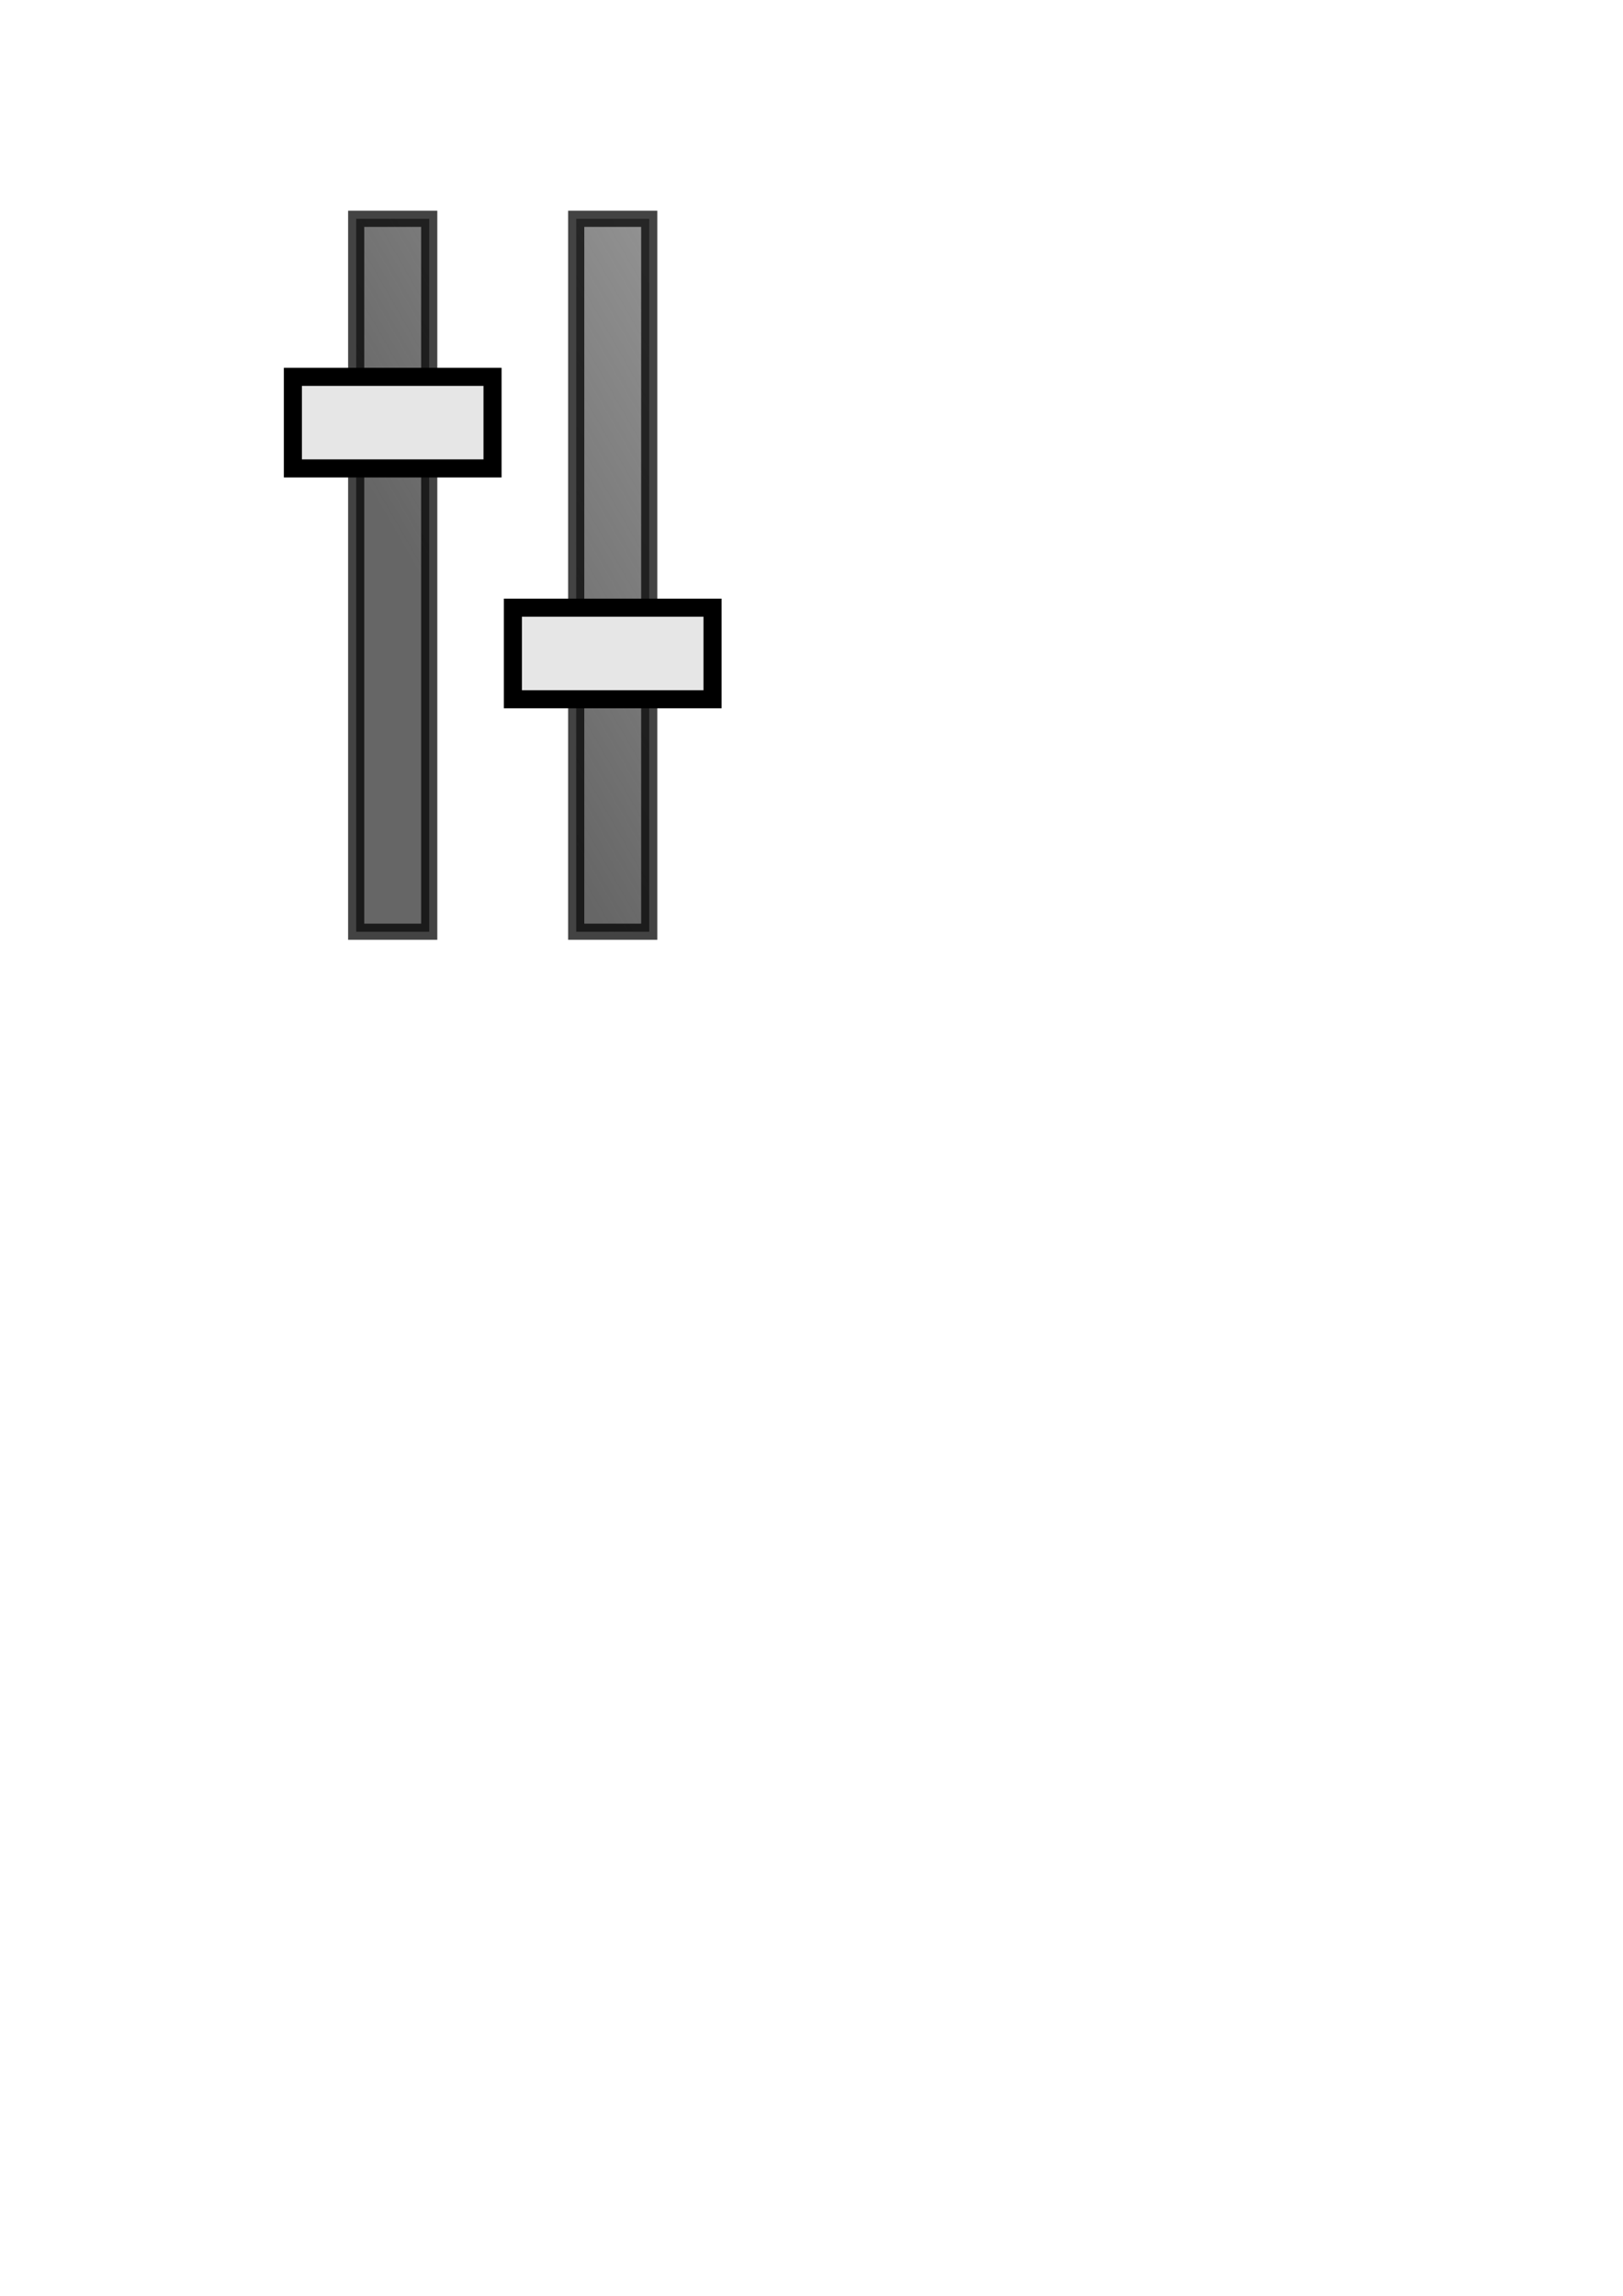 <?xml version="1.0" encoding="UTF-8" standalone="no"?>
<!-- Created with Inkscape (http://www.inkscape.org/) -->

<svg
   xmlns:dc="http://purl.org/dc/elements/1.1/"
   xmlns:cc="http://creativecommons.org/ns#"
   xmlns:rdf="http://www.w3.org/1999/02/22-rdf-syntax-ns#"
   xmlns:svg="http://www.w3.org/2000/svg"
   xmlns="http://www.w3.org/2000/svg"
   xmlns:xlink="http://www.w3.org/1999/xlink"
   xmlns:sodipodi="http://sodipodi.sourceforge.net/DTD/sodipodi-0.dtd"
   xmlns:inkscape="http://www.inkscape.org/namespaces/inkscape"
   width="210mm"
   height="297mm"
   id="svg2"
   version="1.1"
   inkscape:version="0.48.4 r9939"
   sodipodi:docname="fader.svg">
  <defs
     id="defs4">
    <linearGradient
       inkscape:collect="always"
       id="linearGradient3907">
      <stop
         style="stop-color:#666666;stop-opacity:1;"
         offset="0"
         id="stop3909" />
      <stop
         style="stop-color:#666666;stop-opacity:0;"
         offset="1"
         id="stop3911" />
    </linearGradient>
    <linearGradient
       inkscape:collect="always"
       xlink:href="#linearGradient3907"
       id="linearGradient3913"
       x1="118.857"
       y1="38.807"
       x2="696"
       y2="-292.621"
       gradientUnits="userSpaceOnUse"
       gradientTransform="translate(8.476,0)" />
    <linearGradient
       inkscape:collect="always"
       xlink:href="#linearGradient3907"
       id="linearGradient3915"
       x1="118.857"
       y1="38.807"
       x2="696"
       y2="-292.621"
       gradientUnits="userSpaceOnUse" />
    <linearGradient
       inkscape:collect="always"
       xlink:href="#linearGradient3907"
       id="linearGradient3917"
       x1="118.857"
       y1="38.807"
       x2="696"
       y2="-292.621"
       gradientUnits="userSpaceOnUse" />
  </defs>
  <sodipodi:namedview
     id="base"
     pagecolor="#ffffff"
     bordercolor="#666666"
     borderopacity="1.0"
     inkscape:pageopacity="0.0"
     inkscape:pageshadow="2"
     inkscape:zoom="0.7"
     inkscape:cx="186.81571"
     inkscape:cy="855.72526"
     inkscape:document-units="px"
     inkscape:current-layer="g2986"
     showgrid="false"
     inkscape:window-width="1920"
     inkscape:window-height="1003"
     inkscape:window-x="1271"
     inkscape:window-y="-9"
     inkscape:window-maximized="1" />
  <g
     inkscape:label="Calque 1"
     inkscape:groupmode="layer"
     id="layer1">
    <g
       id="g2986"
       transform="translate(64,219.269)"
       style="fill:#4d4d4d">
	
	
<rect
   style="fill:url(#linearGradient3913);fill-opacity:1;fill-rule:evenodd;stroke:#000000;stroke-width:7.9;stroke-miterlimit:4;stroke-opacity:0.736;stroke-dasharray:none"
   id="rect3787"
   width="35.714"
   height="348.571"
   x="110.19"
   y="-112.286"
   inkscape:export-filename="C:\wamp\www\images\icons\\mix.png"
   inkscape:export-xdpi="8.0605373"
   inkscape:export-ydpi="8.0605373" />
<rect
   style="fill:url(#linearGradient3915);fill-opacity:1;fill-rule:evenodd;stroke:#000000;stroke-width:7.9;stroke-miterlimit:4;stroke-opacity:0.736;stroke-dasharray:none"
   id="rect3787-6"
   width="35.714"
   height="348.571"
   x="217.786"
   y="-112.286"
   inkscape:export-filename="C:\wamp\www\images\icons\\mix.png"
   inkscape:export-xdpi="8.0605373"
   inkscape:export-ydpi="8.0605373" />
<rect
   style="fill:#e6e6e6;fill-opacity:1;fill-rule:evenodd;stroke:#000000;stroke-width:8.841;stroke-miterlimit:4;stroke-opacity:1;stroke-dasharray:none"
   id="rect3825-8"
   width="97.63"
   height="44.773"
   x="186.828"
   y="77.849"
   inkscape:export-xdpi="8.0605373"
   inkscape:export-ydpi="8.0605373"
   inkscape:export-filename="C:\wamp\www\images\icons\\mix.png" />
<rect
   style="fill:#e6e6e6;fill-opacity:1;fill-rule:evenodd;stroke:#000000;stroke-width:8.841;stroke-miterlimit:4;stroke-opacity:1;stroke-dasharray:none"
   id="rect3825-8-2"
   width="97.63"
   height="44.773"
   x="79.232"
   y="-35.008"
   inkscape:export-xdpi="8.0605373"
   inkscape:export-ydpi="8.0605373"
   inkscape:export-filename="C:\wamp\www\images\icons\\mix.png" />
</g>
  </g>
</svg>
